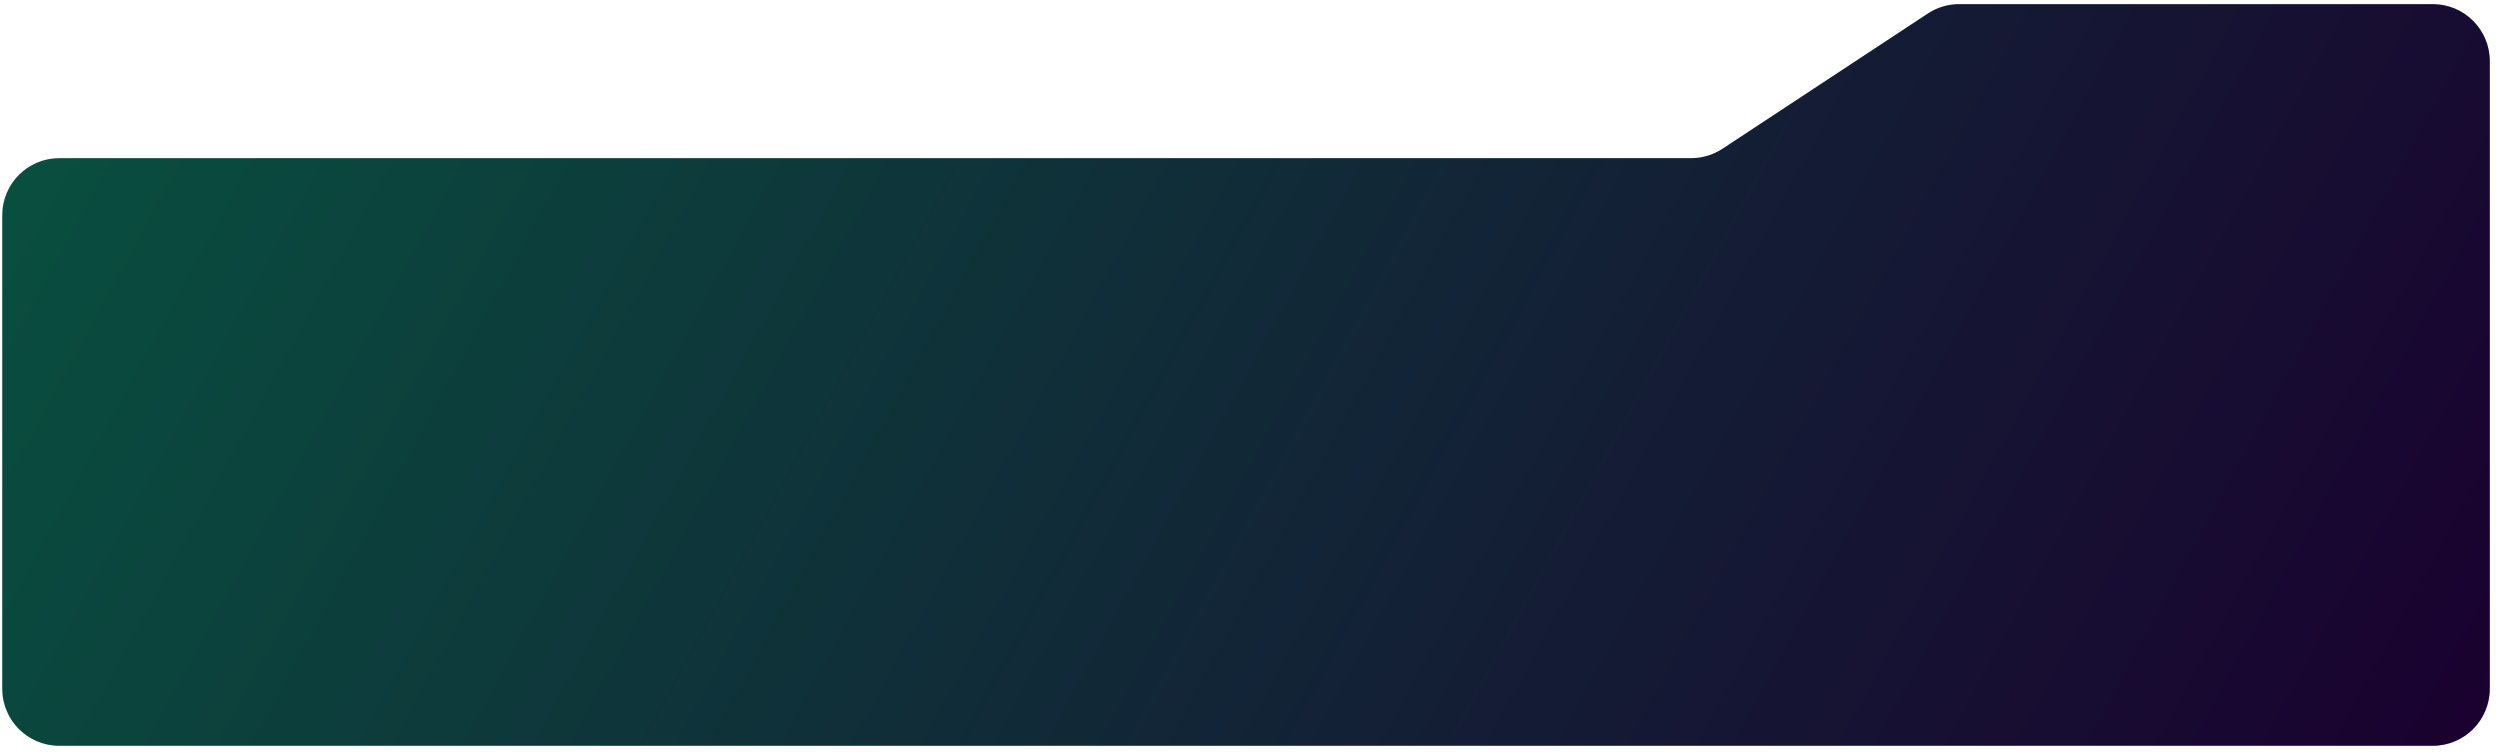 <svg width="153" height="46" viewBox="0 0 153 46" fill="none" xmlns="http://www.w3.org/2000/svg">
<path d="M0.136 13.171C0.136 11.242 1.7 9.679 3.628 9.679H103.494C104.177 9.679 104.844 9.479 105.414 9.103L117.983 0.827C118.553 0.451 119.22 0.251 119.903 0.251H148.886C150.814 0.251 152.378 1.814 152.378 3.743V42.152C152.378 44.081 150.814 45.644 148.886 45.644H3.628C1.7 45.644 0.136 44.081 0.136 42.152V13.171Z" fill="url(#paint0_linear_486_490)"/>
<defs>
<linearGradient id="paint0_linear_486_490" x1="152.378" y1="45.704" x2="15.89" y2="-28.706" gradientUnits="userSpaceOnUse">
<stop stop-color="#1A002F"/>
<stop offset="1" stop-color="#085240"/>
</linearGradient>
</defs>
</svg>
